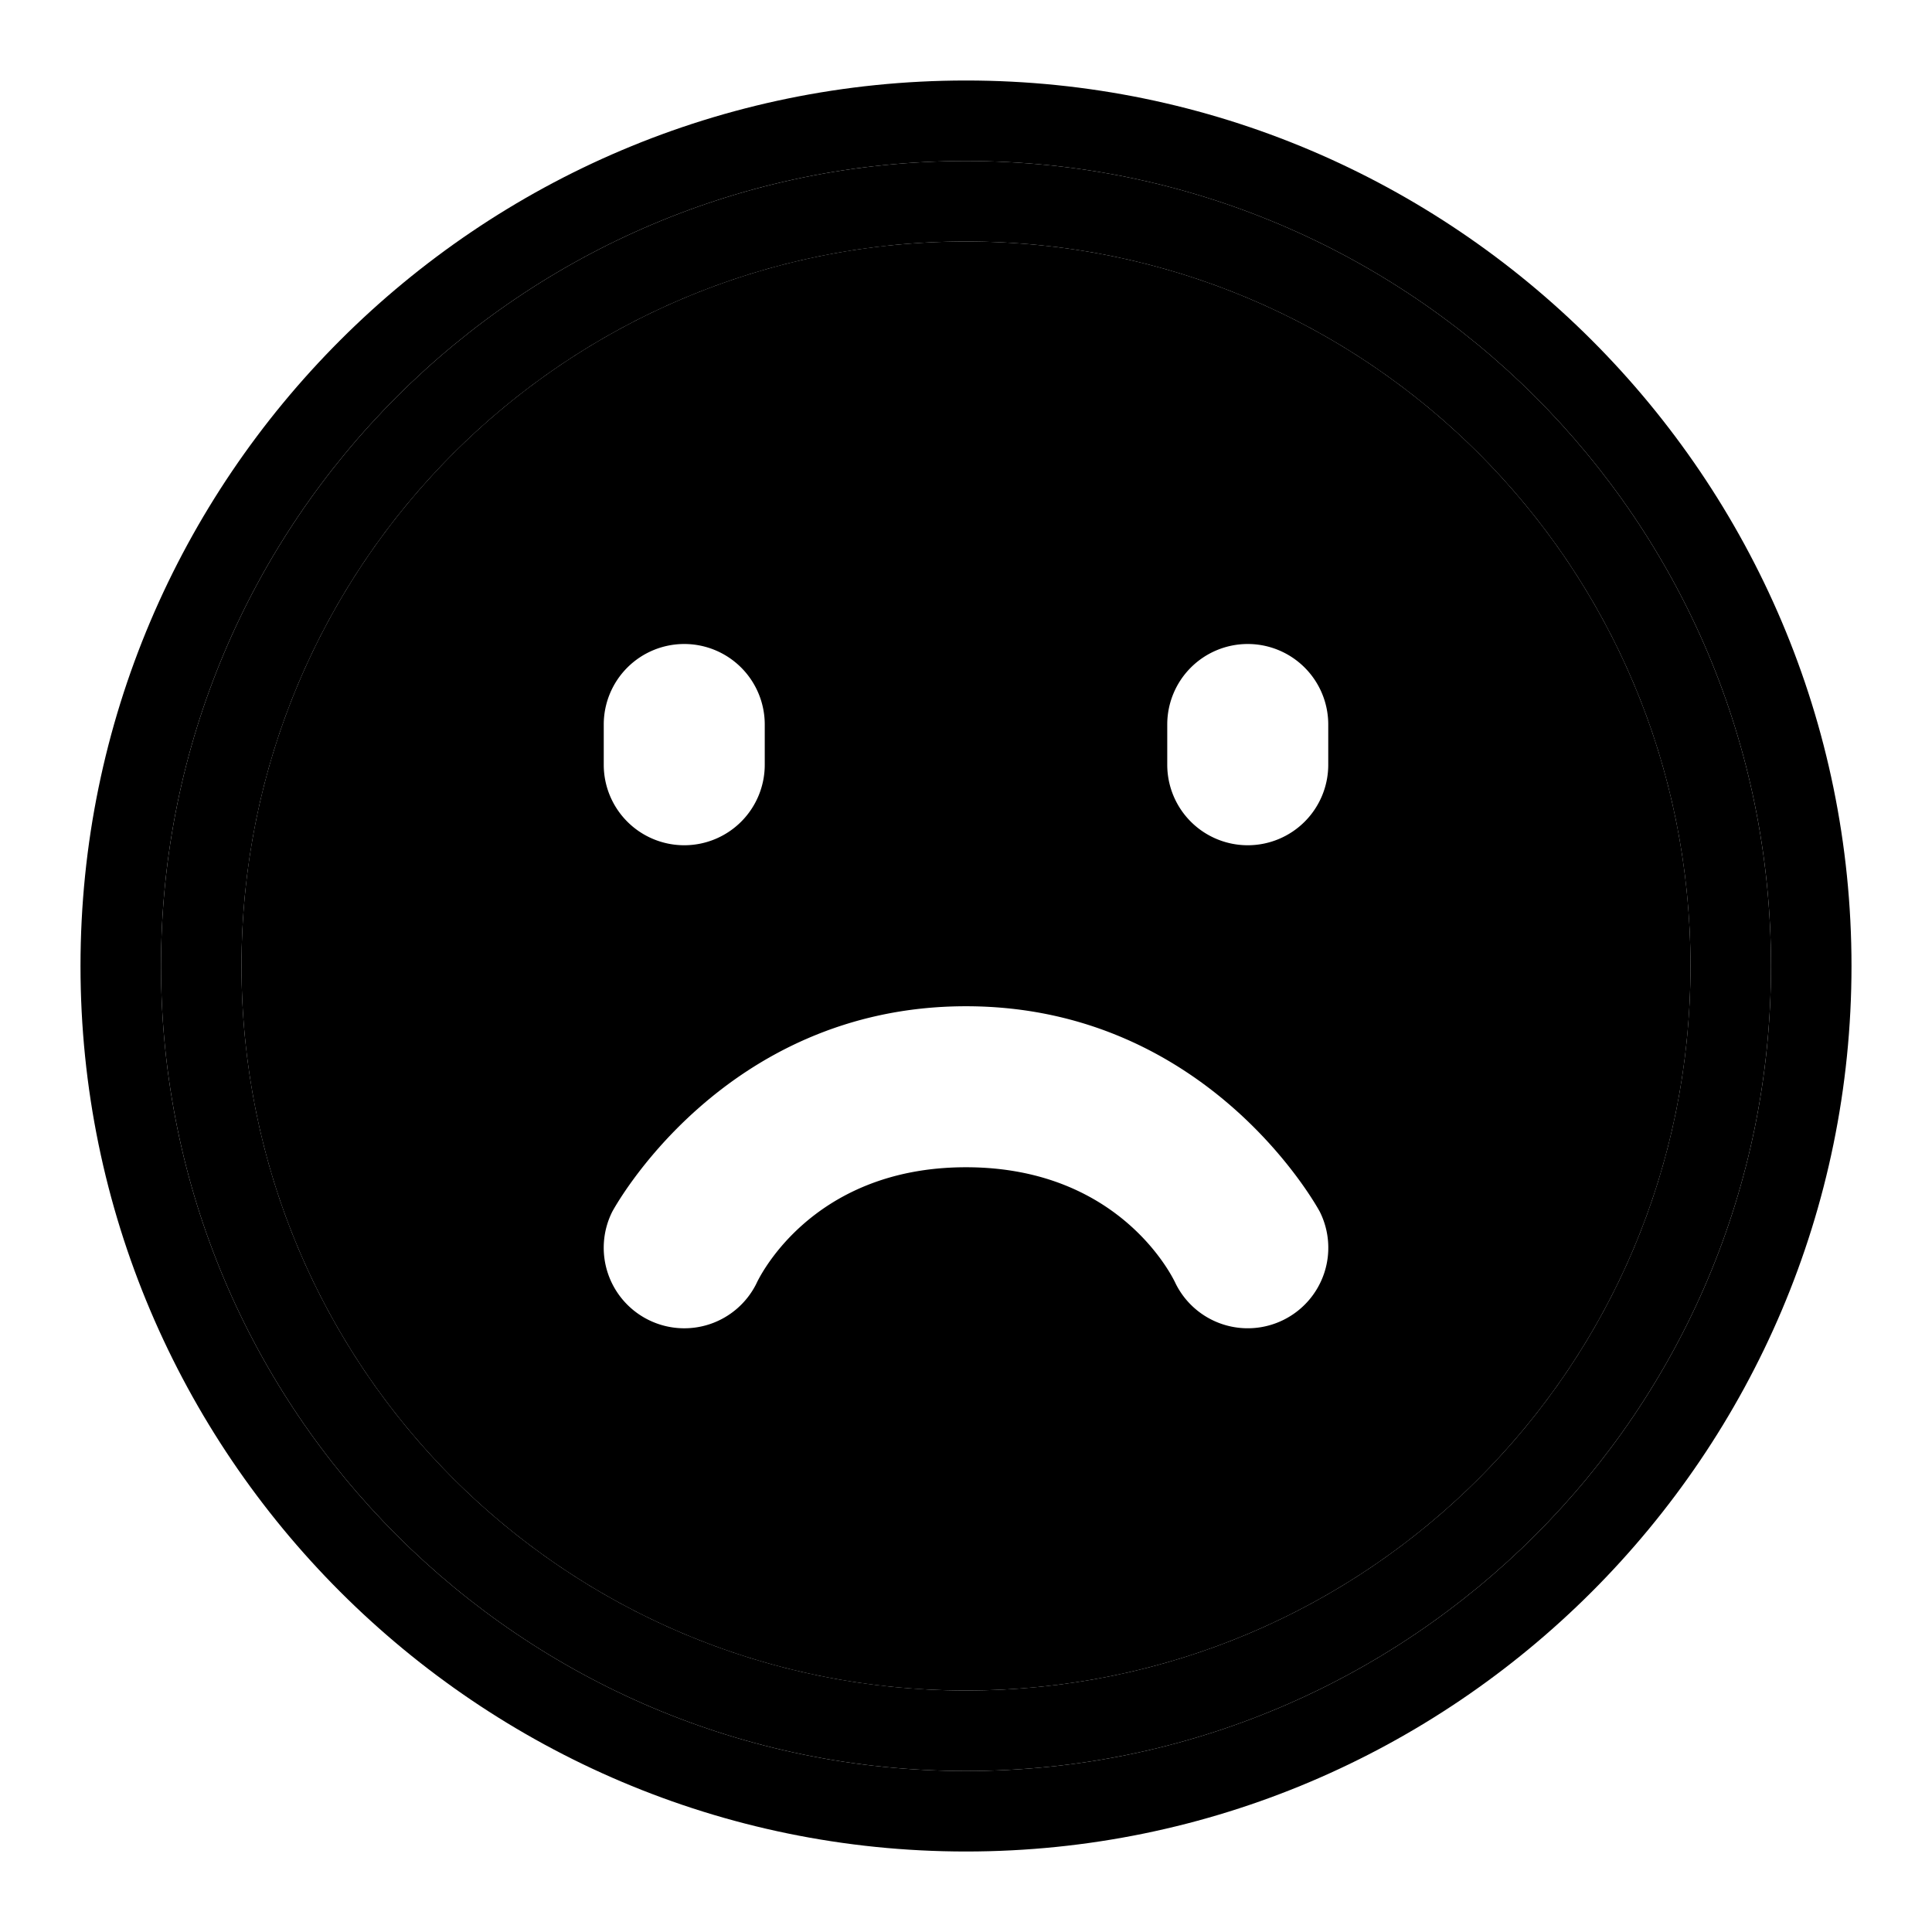 <svg xmlns="http://www.w3.org/2000/svg" width="48" height="48" viewBox="0 0 48 48"><path d="M24 6C14.035 6 6 14.035 6 24s8.035 18 18 18 18-8.035 18-18S33.965 6 24 6Zm-7 10a2 2 0 0 1 2 2v1a2 2 0 0 1-2 2 2 2 0 0 1-2-2v-1a2 2 0 0 1 2-2zm14 0a2 2 0 0 1 2 2v1a2 2 0 0 1-2 2 2 2 0 0 1-2-2v-1a2 2 0 0 1 2-2zm-7 9c6.067 0 8.79 5.105 8.79 5.105a2 2 0 0 1-.895 2.684 2 2 0 0 1-2.684-.894S27.933 29 24 29s-5.21 2.895-5.21 2.895a2 2 0 0 1-2.685.894 2 2 0 0 1-.894-2.684S17.933 25 24 25Z"/><path d="M24 4C12.954 4 4 12.954 4 24s8.954 20 20 20 20-8.954 20-20S35.046 4 24 4Zm0 2c9.965 0 18 8.035 18 18s-8.035 18-18 18S6 33.965 6 24 14.035 6 24 6Z"/><path d="M24 2C11.873 2 2 11.873 2 24s9.873 22 22 22 22-9.873 22-22S36.127 2 24 2Zm0 2c11.046 0 20 8.954 20 20s-8.954 20-20 20S4 35.046 4 24 12.954 4 24 4Z"/></svg>